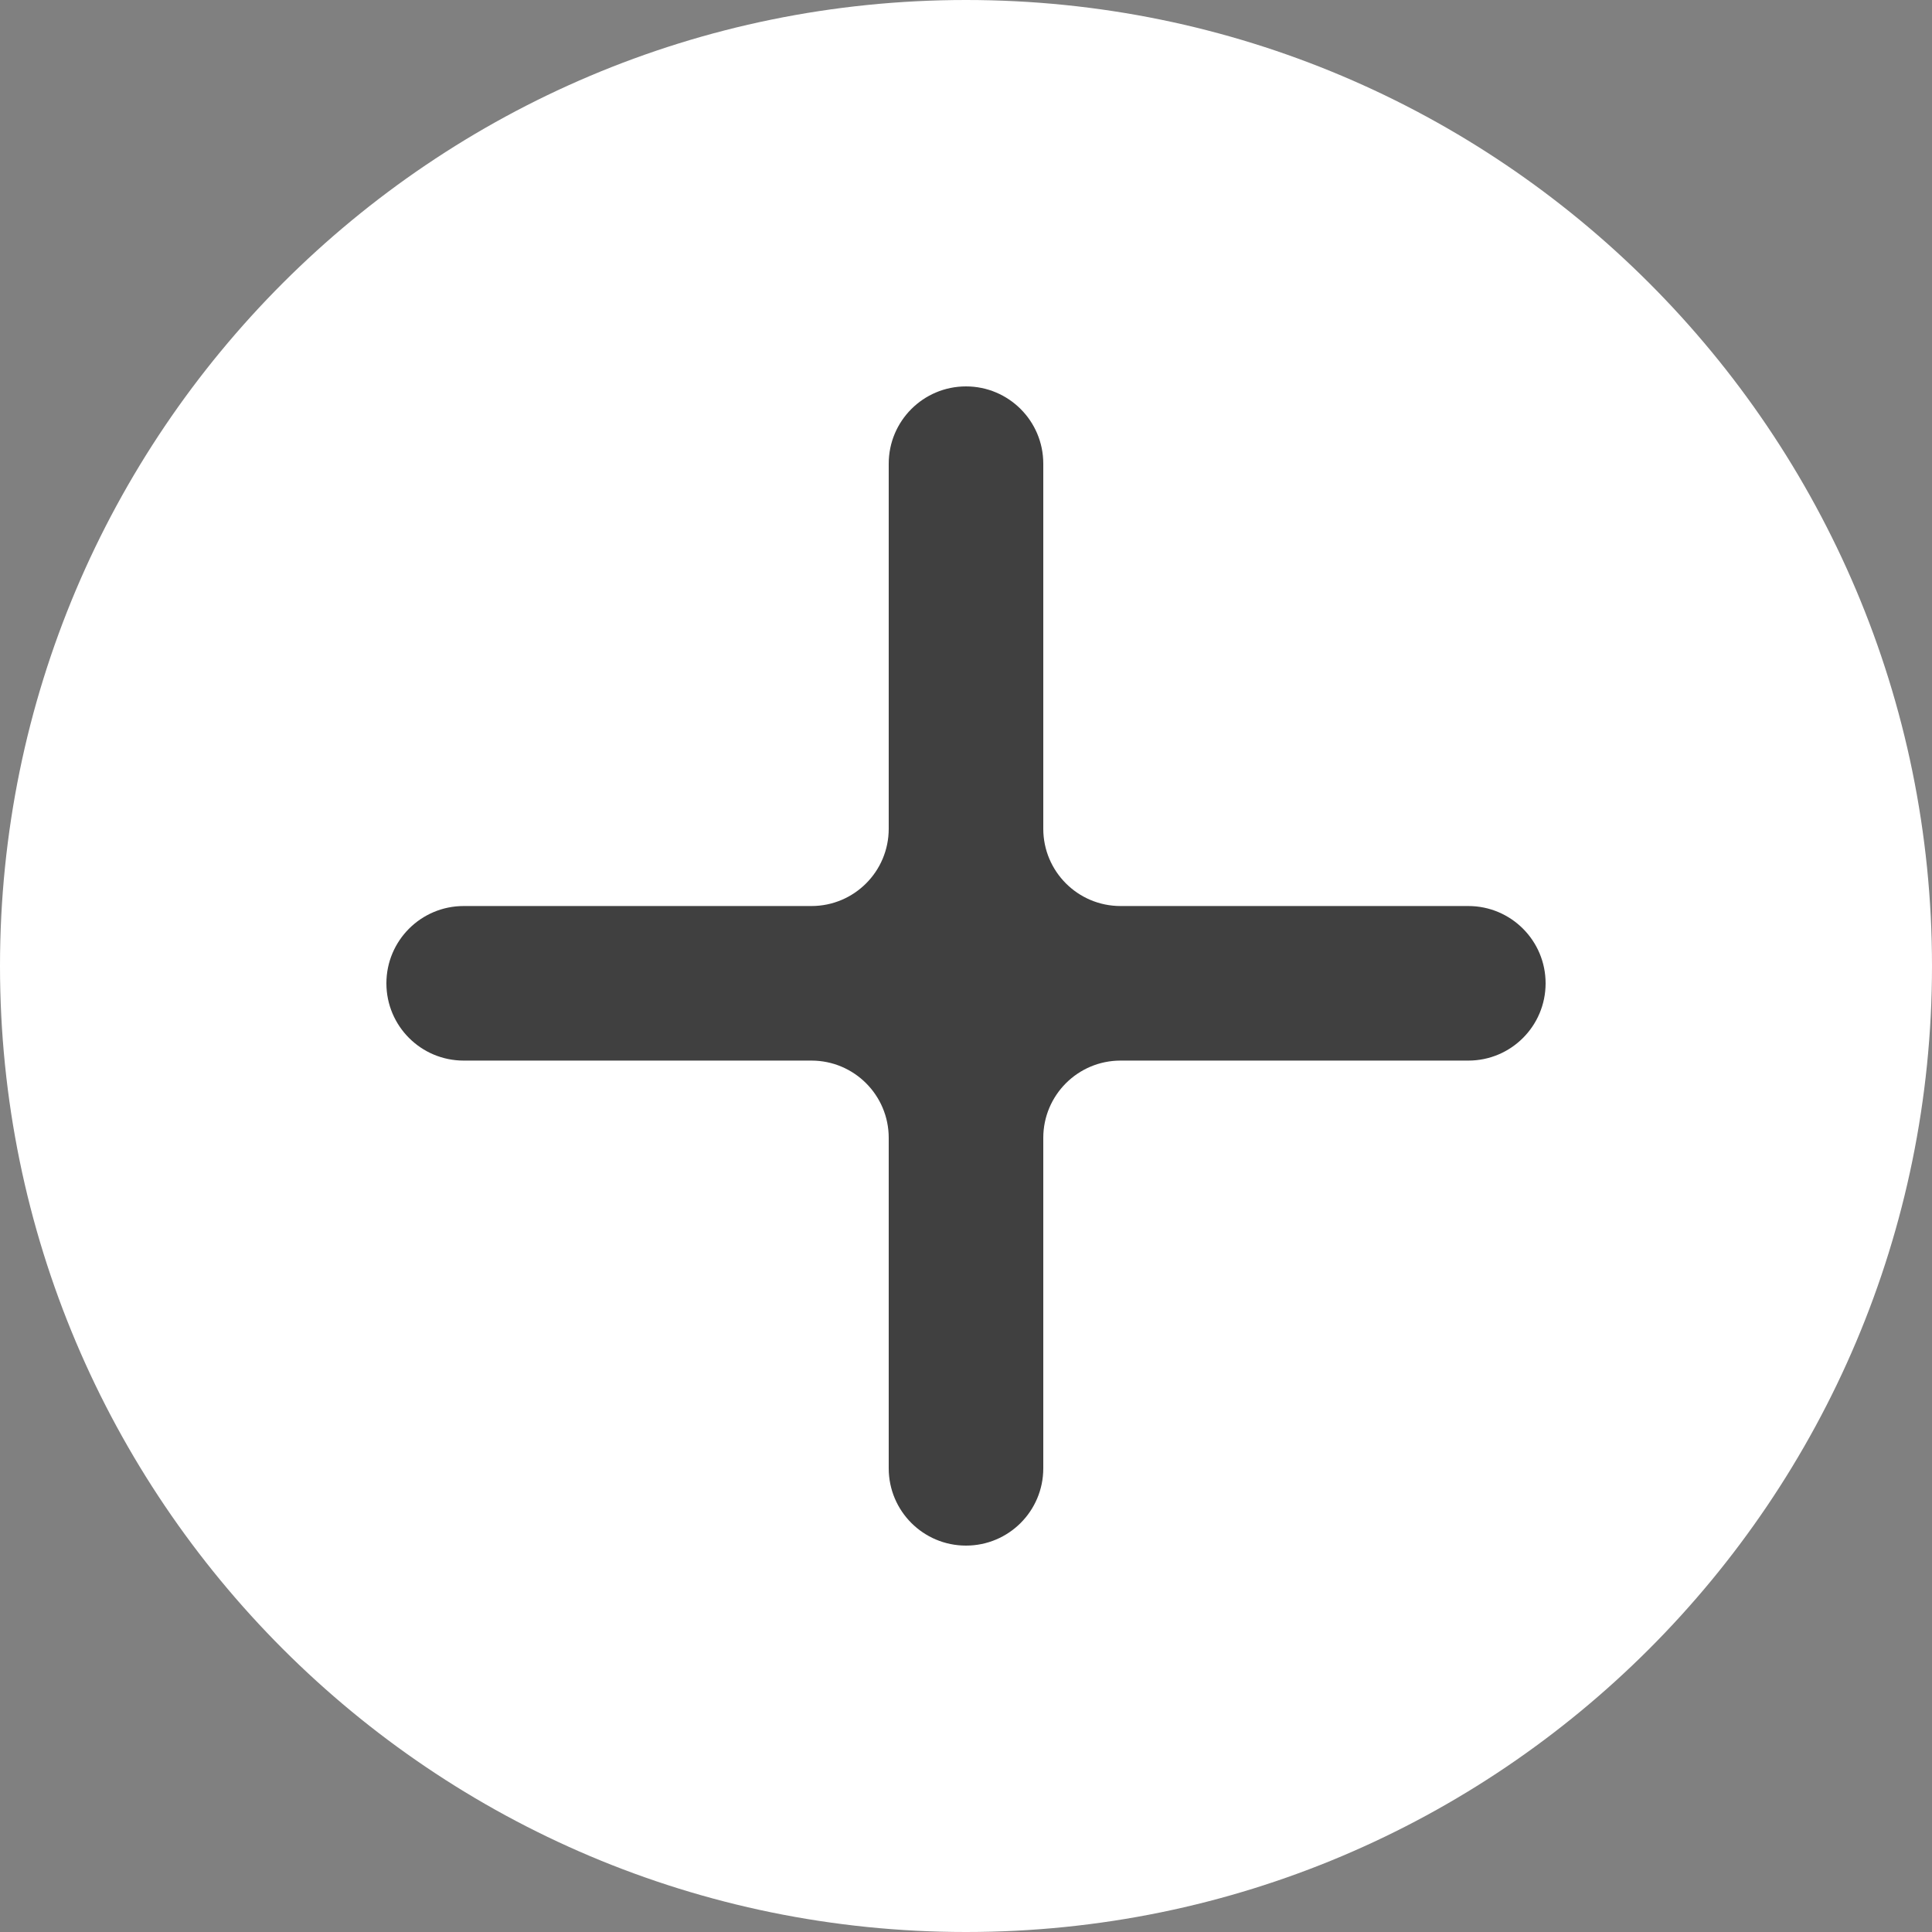 <svg width="50" height="50" viewBox="0 0 50 50" fill="none" xmlns="http://www.w3.org/2000/svg">
<rect x="0" y="0" width="50" height="50" fill="#808080" stroke="none"/>
<path d="M0 25C0 11.193 11.193 0 25 0C38.807 0 50 11.193 50 25C50 38.807 38.807 50 25 50C11.193 50 0 38.807 0 25Z" fill="white"/>
<path d="M27 21.448C27 22.553 27.895 23.448 29 23.448H38C39.105 23.448 40 24.344 40 25.448C40 26.553 39.105 27.448 38 27.448H29C27.895 27.448 27 28.344 27 29.448V38C27 39.105 26.105 40 25 40C23.895 40 23 39.105 23 38V29.448C23 28.344 22.105 27.448 21 27.448H12C10.895 27.448 10 26.553 10 25.448C10 24.344 10.895 23.448 12 23.448H21C22.105 23.448 23 22.553 23 21.448V12C23 10.895 23.895 10 25 10C26.105 10 27 10.895 27 12V21.448Z" fill="#404040"/>
</svg>
